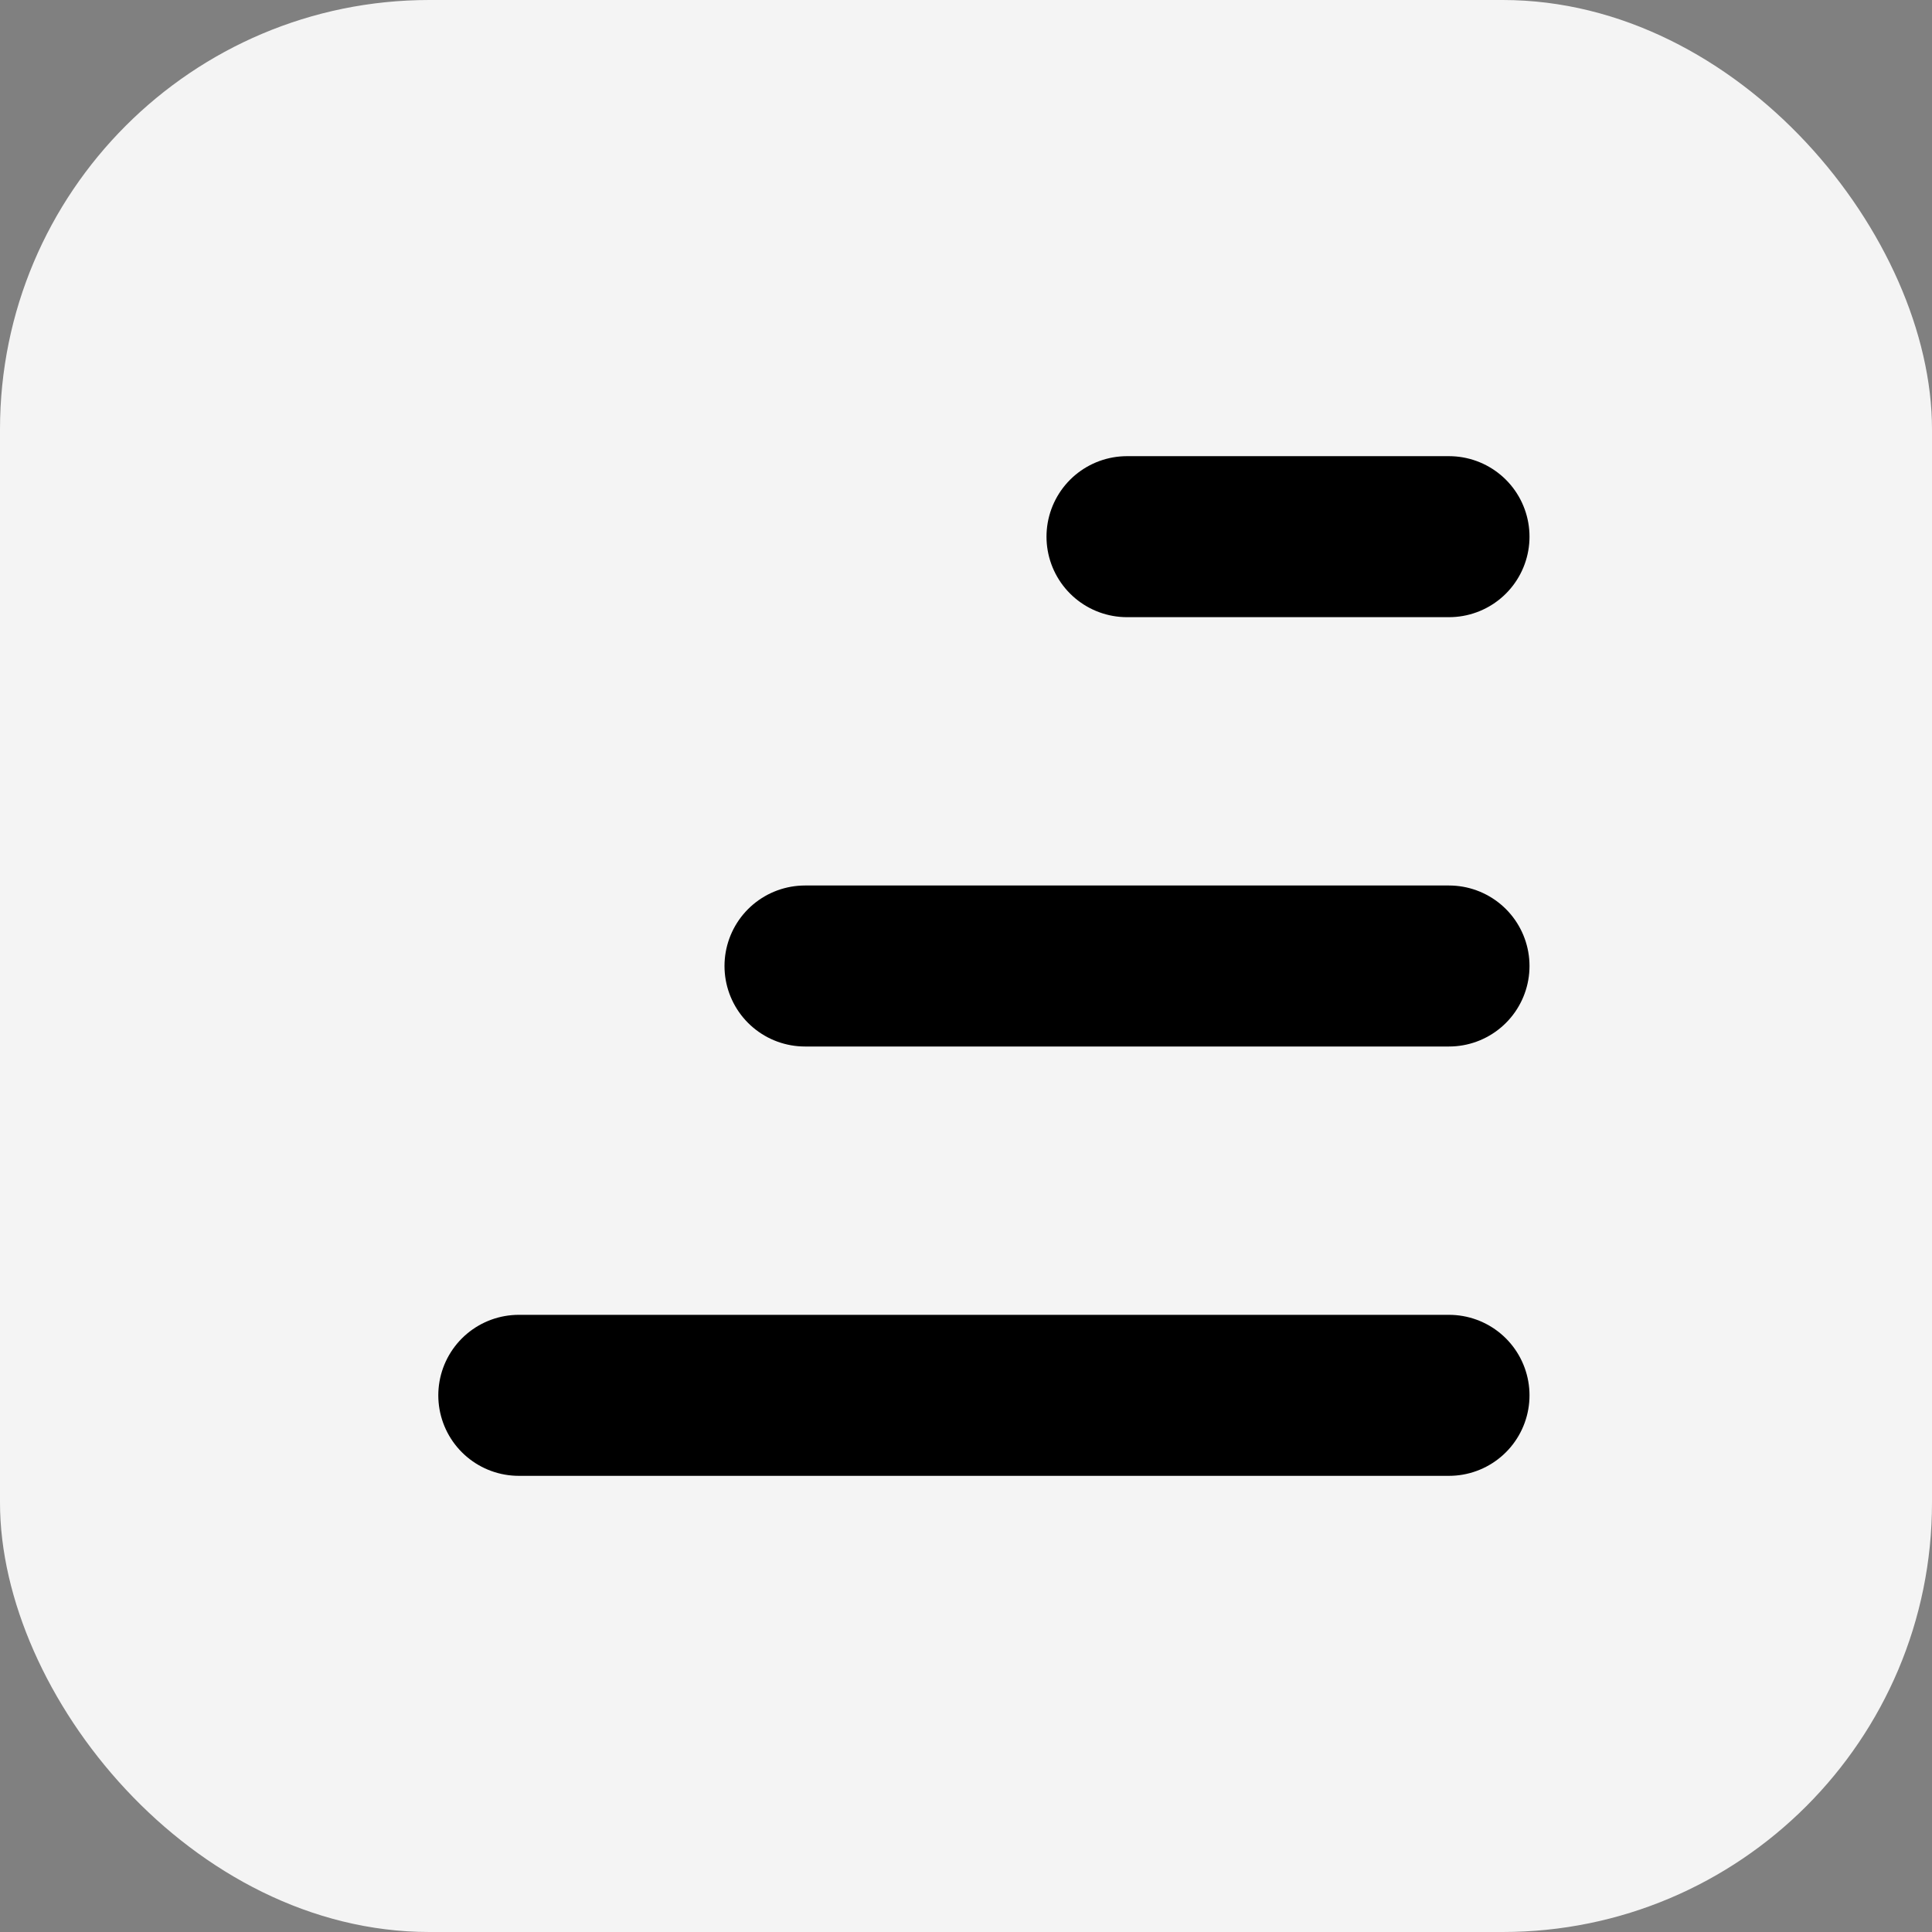 <svg width="36" height="36" viewBox="0 0 36 36" fill="none" xmlns="http://www.w3.org/2000/svg">
<rect x="0" y="0" width="36" height="36" fill="#808080" stroke="none"/>
<rect x="36" y="36" width="36" height="36" rx="8" transform="rotate(180 36 36)" fill="#F4F4F4"/>
<g clip-path="url(#clip0_301_531)">
<path d="M27 10L21 10" stroke="black" stroke-width="3" stroke-linecap="round" stroke-linejoin="round"/>
<path d="M27 18L15 18" stroke="black" stroke-width="3" stroke-linecap="round" stroke-linejoin="round"/>
<path d="M27 26L9.667 26" stroke="black" stroke-width="3" stroke-linecap="round" stroke-linejoin="round"/>
</g>
<defs>
<clipPath id="clip0_301_531">
<rect width="26" height="26" fill="white" transform="matrix(-1 0 0 -1 31 31)"/>
</clipPath>
</defs>
</svg>
